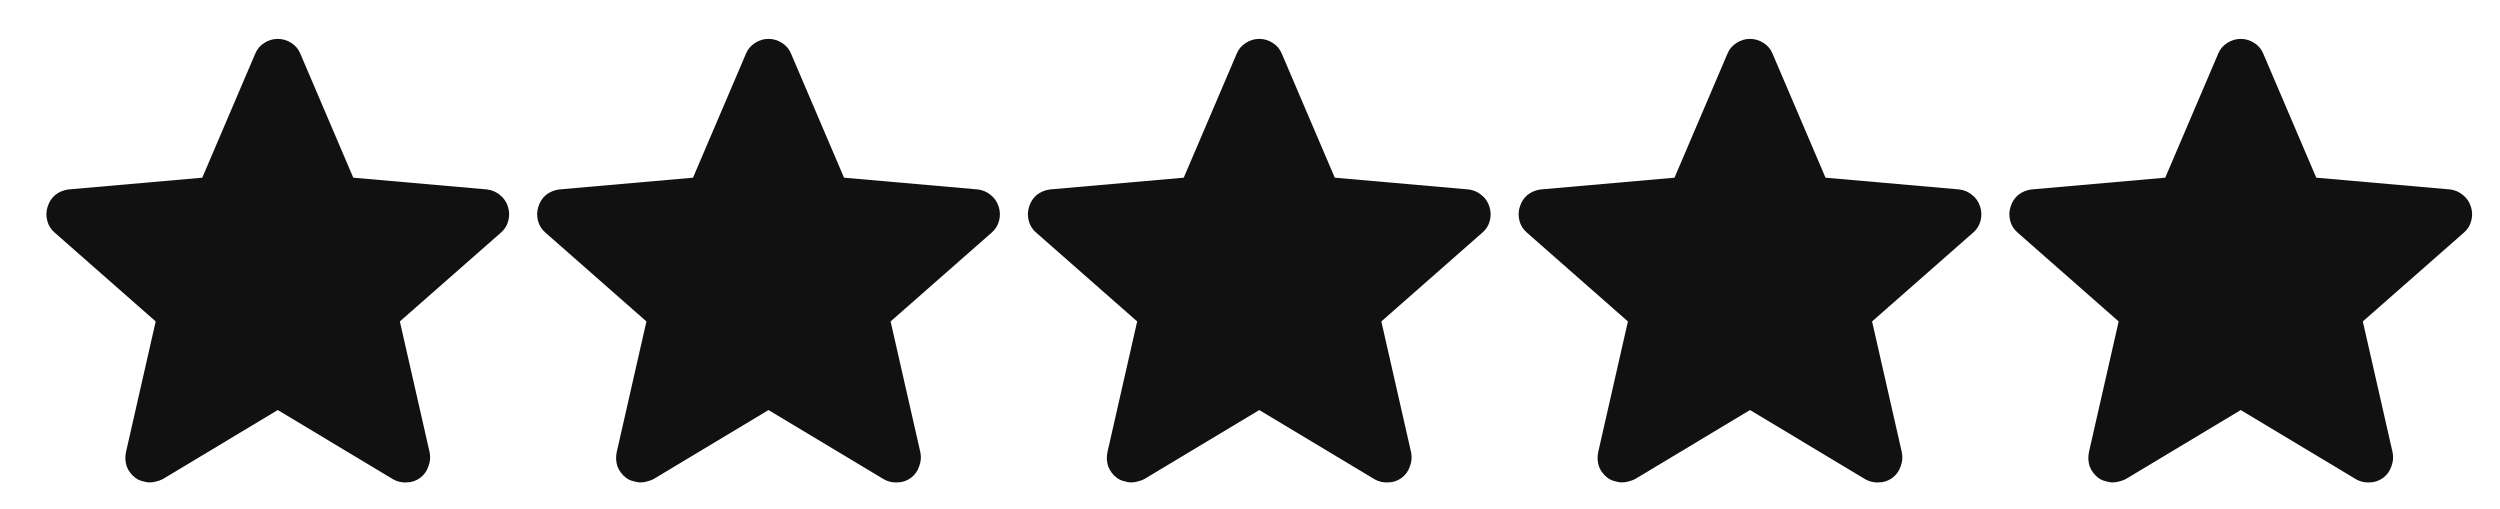 <svg width="54" height="11" viewBox="0 0 54 11" fill="none" xmlns="http://www.w3.org/2000/svg">
<path d="M10.971 4.463C11.003 4.561 11.007 4.661 10.98 4.766C10.954 4.87 10.899 4.958 10.815 5.029L8.637 6.943L9.281 9.775C9.301 9.88 9.291 9.98 9.252 10.078C9.219 10.176 9.161 10.257 9.076 10.322C8.985 10.387 8.887 10.42 8.783 10.42C8.679 10.426 8.581 10.404 8.49 10.352L6 8.857L3.51 10.352C3.471 10.371 3.425 10.387 3.373 10.4C3.327 10.413 3.282 10.42 3.236 10.42C3.184 10.42 3.129 10.41 3.07 10.391C3.018 10.378 2.969 10.355 2.924 10.322C2.839 10.257 2.777 10.176 2.738 10.078C2.706 9.98 2.699 9.88 2.719 9.775L3.363 6.943L1.186 5.029C1.101 4.958 1.046 4.87 1.02 4.766C0.993 4.661 0.997 4.561 1.029 4.463C1.062 4.359 1.117 4.274 1.195 4.209C1.28 4.144 1.374 4.105 1.479 4.092L4.369 3.838L5.512 1.162C5.551 1.064 5.616 0.986 5.707 0.928C5.798 0.869 5.896 0.84 6 0.84C6.104 0.84 6.202 0.869 6.293 0.928C6.384 0.986 6.449 1.064 6.488 1.162L7.631 3.838L10.521 4.092C10.626 4.105 10.717 4.144 10.795 4.209C10.88 4.274 10.938 4.359 10.971 4.463ZM21.571 4.463C21.603 4.561 21.607 4.661 21.581 4.766C21.554 4.87 21.499 4.958 21.415 5.029L19.237 6.943L19.881 9.775C19.901 9.88 19.891 9.98 19.852 10.078C19.819 10.176 19.761 10.257 19.676 10.322C19.585 10.387 19.487 10.42 19.383 10.42C19.279 10.426 19.181 10.404 19.09 10.352L16.6 8.857L14.11 10.352C14.071 10.371 14.025 10.387 13.973 10.4C13.928 10.413 13.882 10.42 13.836 10.42C13.784 10.42 13.729 10.41 13.67 10.391C13.618 10.378 13.569 10.355 13.524 10.322C13.439 10.257 13.377 10.176 13.338 10.078C13.306 9.98 13.299 9.88 13.319 9.775L13.963 6.943L11.786 5.029C11.701 4.958 11.646 4.87 11.62 4.766C11.594 4.661 11.597 4.561 11.629 4.463C11.662 4.359 11.717 4.274 11.795 4.209C11.88 4.144 11.974 4.105 12.079 4.092L14.969 3.838L16.112 1.162C16.151 1.064 16.216 0.986 16.307 0.928C16.398 0.869 16.496 0.84 16.6 0.84C16.704 0.84 16.802 0.869 16.893 0.928C16.984 0.986 17.049 1.064 17.088 1.162L18.231 3.838L21.122 4.092C21.226 4.105 21.317 4.144 21.395 4.209C21.48 4.274 21.538 4.359 21.571 4.463ZM32.171 4.463C32.203 4.561 32.206 4.661 32.181 4.766C32.154 4.87 32.099 4.958 32.014 5.029L29.837 6.943L30.481 9.775C30.501 9.88 30.491 9.98 30.452 10.078C30.419 10.176 30.361 10.257 30.276 10.322C30.185 10.387 30.087 10.42 29.983 10.42C29.879 10.426 29.781 10.404 29.69 10.352L27.2 8.857L24.71 10.352C24.671 10.371 24.625 10.387 24.573 10.4C24.527 10.413 24.482 10.42 24.436 10.42C24.384 10.42 24.329 10.41 24.27 10.391C24.218 10.378 24.169 10.355 24.124 10.322C24.039 10.257 23.977 10.176 23.938 10.078C23.906 9.98 23.899 9.88 23.919 9.775L24.563 6.943L22.386 5.029C22.301 4.958 22.246 4.87 22.22 4.766C22.194 4.661 22.197 4.561 22.229 4.463C22.262 4.359 22.317 4.274 22.395 4.209C22.48 4.144 22.574 4.105 22.678 4.092L25.569 3.838L26.712 1.162C26.751 1.064 26.816 0.986 26.907 0.928C26.998 0.869 27.096 0.84 27.2 0.84C27.304 0.84 27.402 0.869 27.493 0.928C27.584 0.986 27.649 1.064 27.688 1.162L28.831 3.838L31.721 4.092C31.826 4.105 31.917 4.144 31.995 4.209C32.08 4.274 32.138 4.359 32.171 4.463ZM42.771 4.463C42.803 4.561 42.806 4.661 42.781 4.766C42.754 4.87 42.699 4.958 42.614 5.029L40.437 6.943L41.081 9.775C41.101 9.88 41.091 9.98 41.052 10.078C41.019 10.176 40.961 10.257 40.876 10.322C40.785 10.387 40.687 10.42 40.583 10.42C40.479 10.426 40.381 10.404 40.29 10.352L37.8 8.857L35.31 10.352C35.271 10.371 35.225 10.387 35.173 10.4C35.127 10.413 35.082 10.42 35.036 10.42C34.984 10.42 34.929 10.41 34.87 10.391C34.818 10.378 34.769 10.355 34.724 10.322C34.639 10.257 34.577 10.176 34.538 10.078C34.506 9.98 34.499 9.88 34.519 9.775L35.163 6.943L32.986 5.029C32.901 4.958 32.846 4.87 32.819 4.766C32.794 4.661 32.797 4.561 32.829 4.463C32.862 4.359 32.917 4.274 32.995 4.209C33.08 4.144 33.174 4.105 33.279 4.092L36.169 3.838L37.312 1.162C37.351 1.064 37.416 0.986 37.507 0.928C37.598 0.869 37.696 0.84 37.8 0.84C37.904 0.84 38.002 0.869 38.093 0.928C38.184 0.986 38.249 1.064 38.288 1.162L39.431 3.838L42.322 4.092C42.426 4.105 42.517 4.144 42.595 4.209C42.68 4.274 42.738 4.359 42.771 4.463ZM53.371 4.463C53.403 4.561 53.407 4.661 53.38 4.766C53.354 4.87 53.299 4.958 53.215 5.029L51.037 6.943L51.681 9.775C51.701 9.88 51.691 9.98 51.652 10.078C51.619 10.176 51.561 10.257 51.476 10.322C51.385 10.387 51.287 10.42 51.183 10.42C51.079 10.426 50.981 10.404 50.89 10.352L48.4 8.857L45.91 10.352C45.871 10.371 45.825 10.387 45.773 10.4C45.727 10.413 45.682 10.42 45.636 10.42C45.584 10.42 45.529 10.41 45.47 10.391C45.418 10.378 45.369 10.355 45.324 10.322C45.239 10.257 45.177 10.176 45.138 10.078C45.106 9.98 45.099 9.88 45.119 9.775L45.763 6.943L43.586 5.029C43.501 4.958 43.446 4.87 43.419 4.766C43.394 4.661 43.397 4.561 43.429 4.463C43.462 4.359 43.517 4.274 43.595 4.209C43.68 4.144 43.774 4.105 43.879 4.092L46.769 3.838L47.912 1.162C47.951 1.064 48.016 0.986 48.107 0.928C48.198 0.869 48.296 0.84 48.4 0.84C48.504 0.84 48.602 0.869 48.693 0.928C48.784 0.986 48.849 1.064 48.888 1.162L50.031 3.838L52.922 4.092C53.026 4.105 53.117 4.144 53.195 4.209C53.28 4.274 53.338 4.359 53.371 4.463Z" fill="#111111"/>
</svg>
